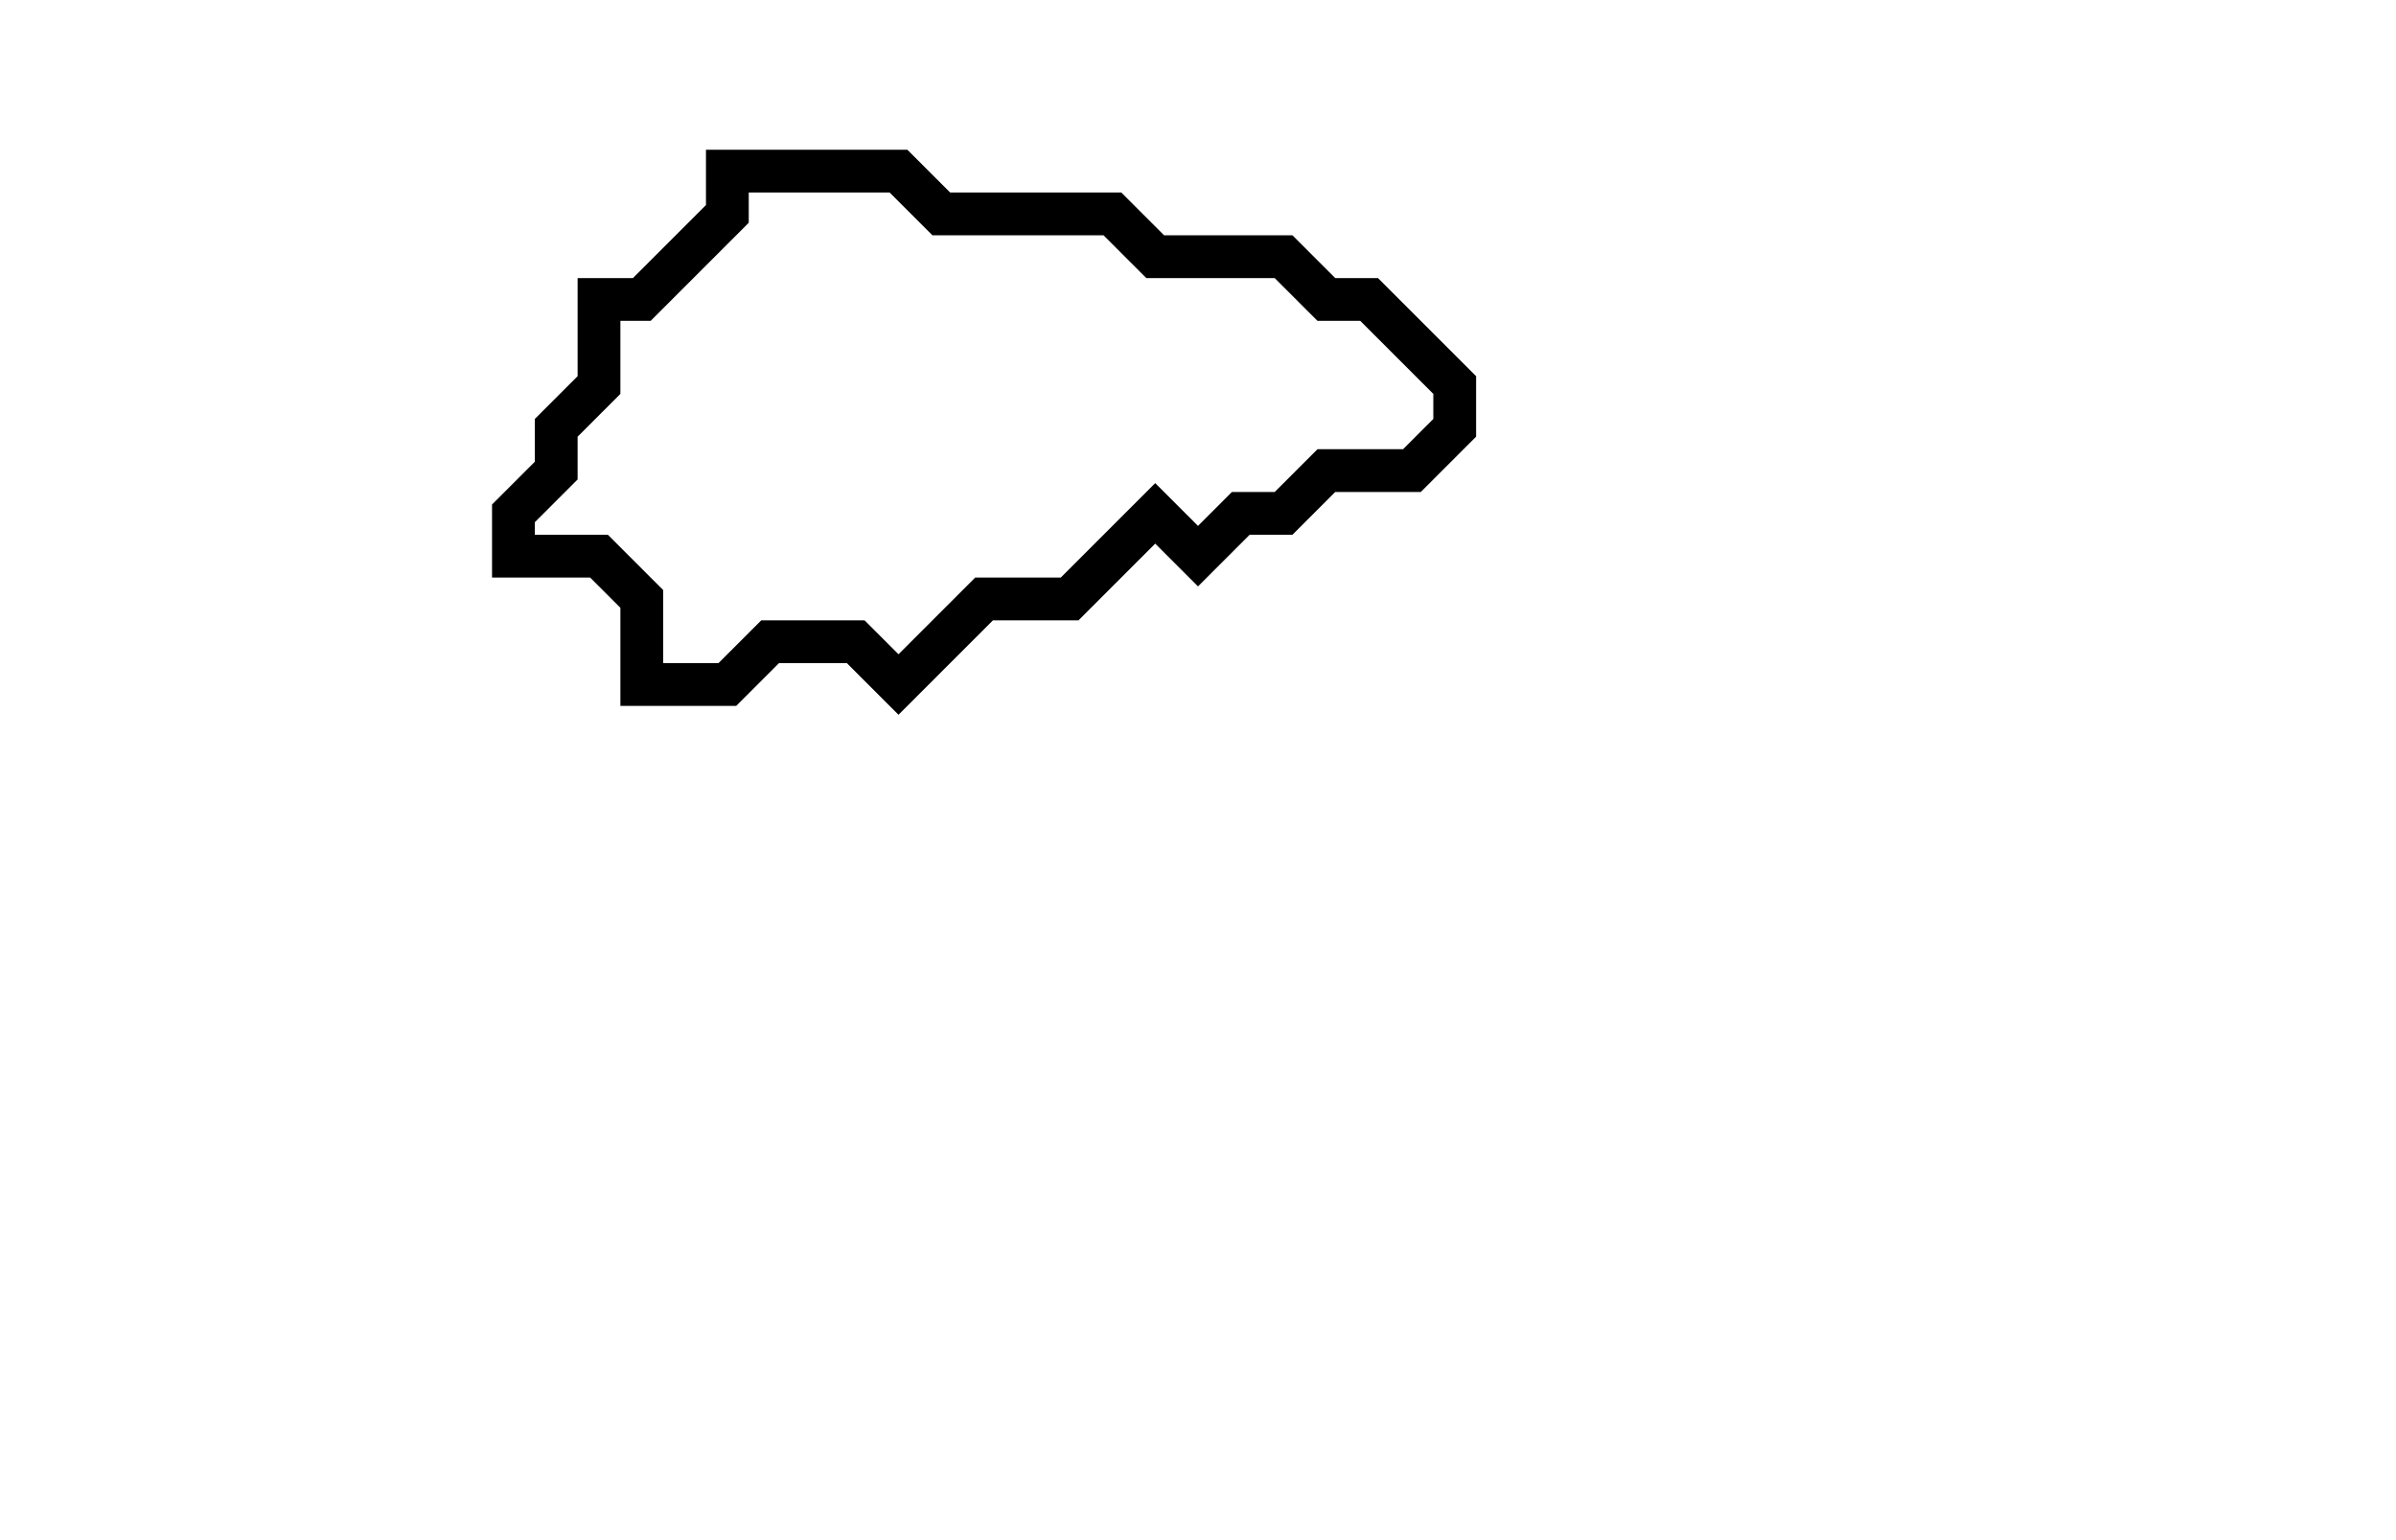 <svg xmlns="http://www.w3.org/2000/svg" width="56" height="36">
  <path d="M 17,4 L 17,5 L 15,7 L 14,7 L 14,9 L 13,10 L 13,11 L 12,12 L 12,13 L 14,13 L 15,14 L 15,16 L 17,16 L 18,15 L 20,15 L 21,16 L 23,14 L 25,14 L 27,12 L 28,13 L 29,12 L 30,12 L 31,11 L 33,11 L 34,10 L 34,9 L 32,7 L 31,7 L 30,6 L 27,6 L 26,5 L 22,5 L 21,4 Z" fill="none" stroke="black" stroke-width="1"/>
</svg>